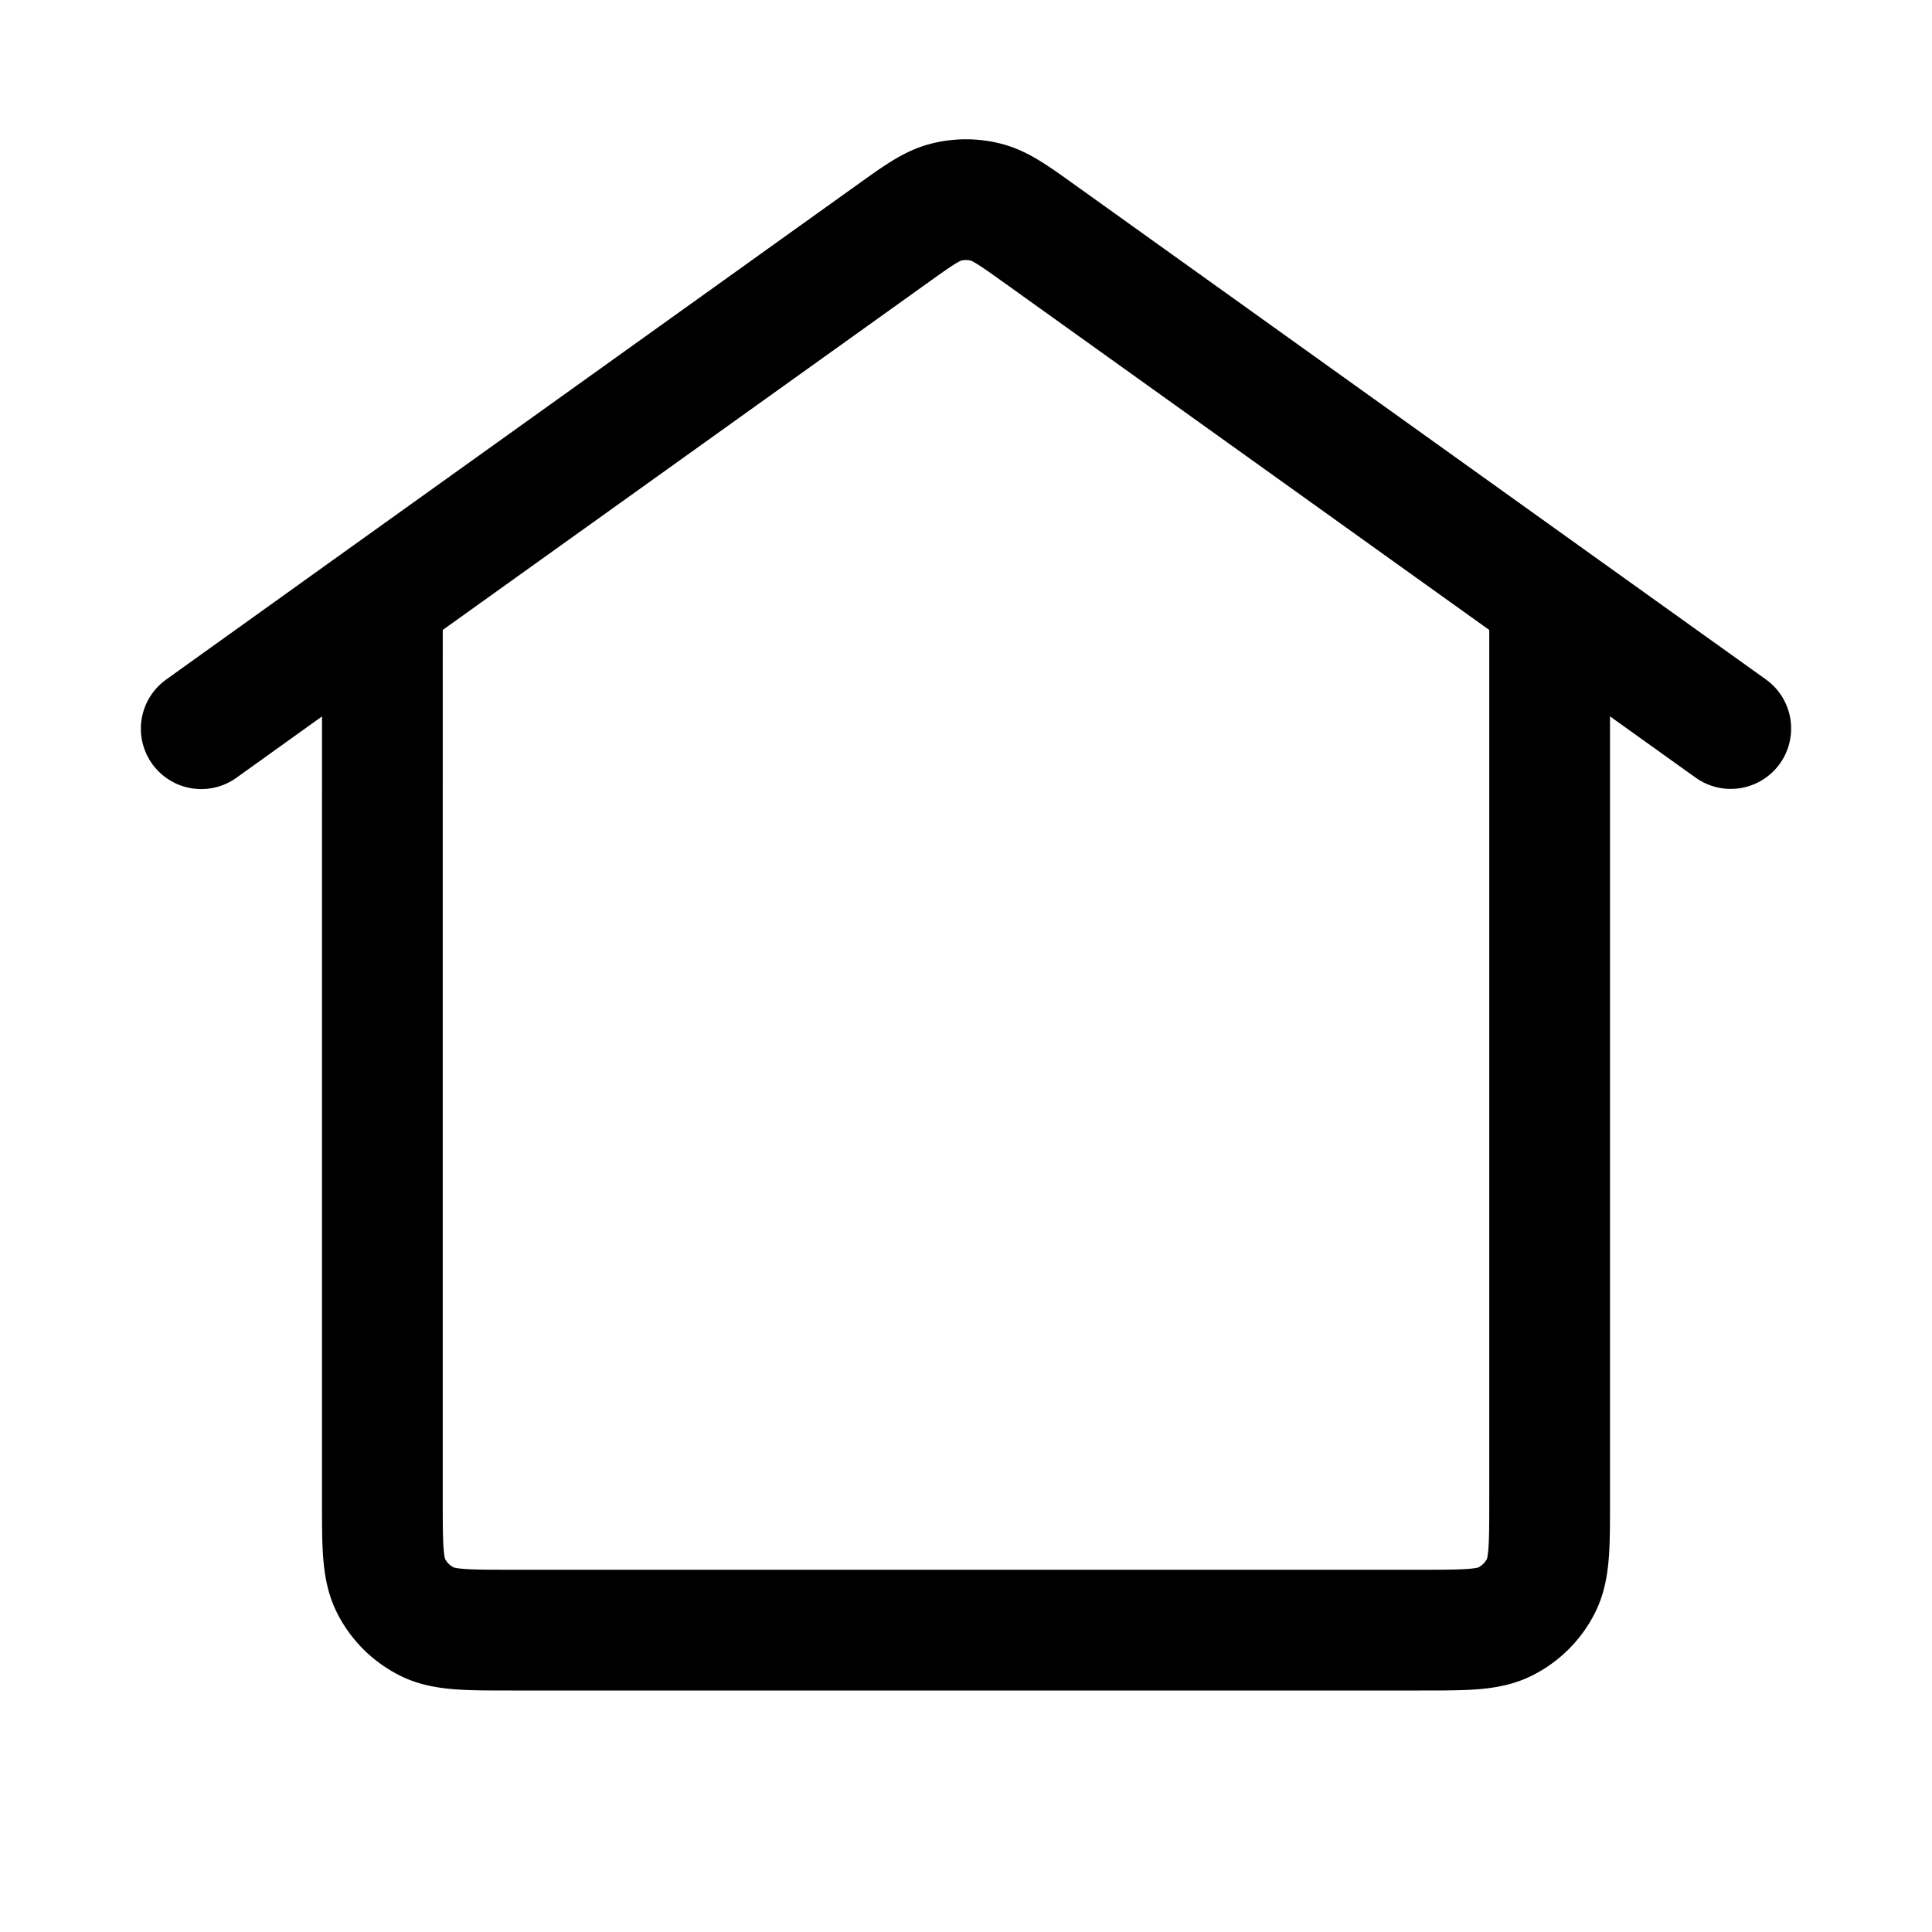 <svg xmlns="http://www.w3.org/2000/svg" width="24" height="24" fill="none" viewBox="0 0 24 24">
  <path stroke="currentColor" stroke-linecap="round" stroke-linejoin="round" stroke-width="1.5" d="m19.25 7.44-6.319-4.523c-.335-.24-.502-.36-.685-.406a1 1 0 0 0-.492 0c-.183.046-.35.166-.685.406L4.75 7.44m14.5 0 2.25 1.61m-2.25-1.61v11.21c0 .56 0 .84-.109 1.053a1 1 0 0 1-.437.437c-.214.11-.494.11-1.054.11H6.35c-.56 0-.84 0-1.054-.11a1 1 0 0 1-.437-.437c-.109-.214-.109-.494-.109-1.054V7.44m0 0L2.5 9.052"/>
</svg>

